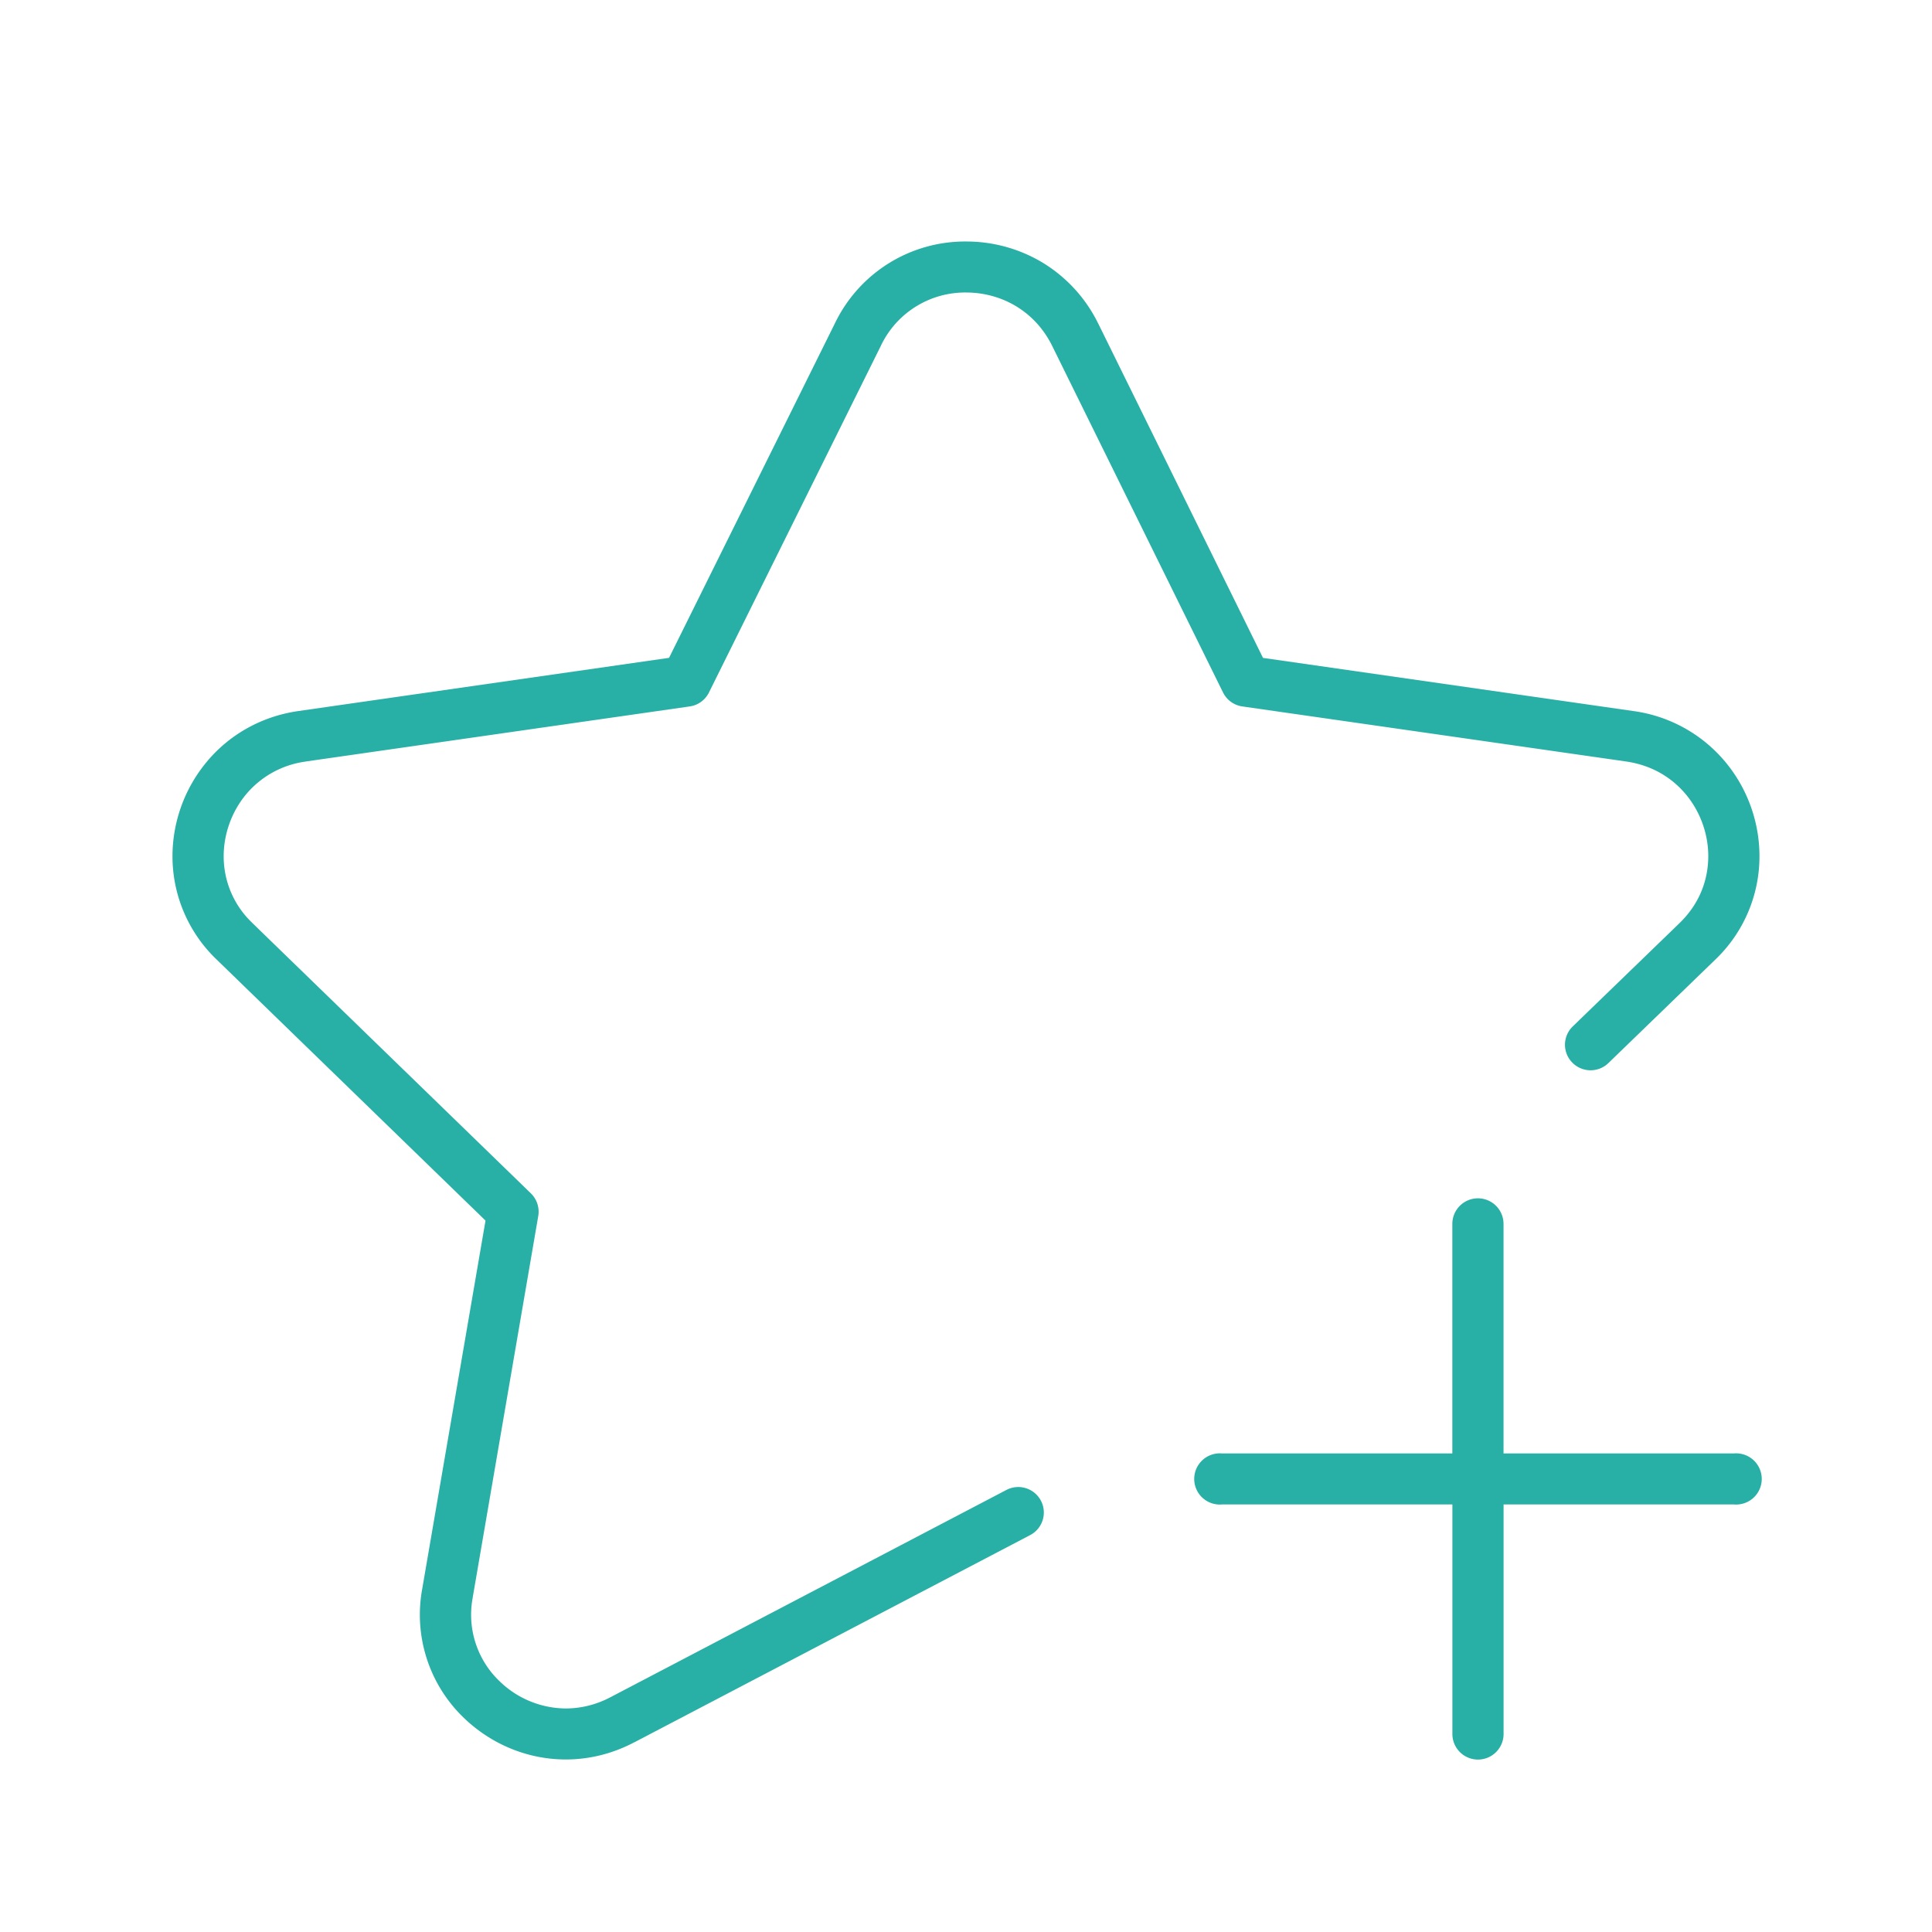 <svg width="40" height="40" fill="none" xmlns="http://www.w3.org/2000/svg"><path d="M4.287 20.001L4.285 20l.001.001z" fill="#28B0A6"/><path d="M6.33 15.766l7.949-1.14a.527.527 0 00.4-.29l3.56-7.18.001-.003a1.931 1.931 0 011.763-1.097c.354 0 .708.092 1.017.274.309.183.575.453.763.828l-.002-.003 3.54 7.181a.53.53 0 00.4.29l7.948 1.14c.536.079.95.335 1.244.691.292.356.456.814.455 1.271-.002.494-.18.98-.594 1.383l-2.212 2.14a.527.527 0 00-.01.748.53.53 0 00.749.01l2.211-2.14a2.955 2.955 0 00.916-2.14c0-.705-.245-1.393-.695-1.94a3.004 3.004 0 00-1.912-1.067l-7.672-1.101-3.416-6.932-.002-.003a3.035 3.035 0 00-1.171-1.264A3.067 3.067 0 0020.003 5a2.99 2.99 0 00-2.715 1.69l.001-.002-3.437 6.932-7.672 1.101c-.8.114-1.464.519-1.912 1.067a3.062 3.062 0 00-.697 1.94 2.957 2.957 0 00.916 2.14l5.565 5.403-1.31 7.623a2.958 2.958 0 00.863 2.674c.554.534 1.305.86 2.11.86.471 0 .958-.113 1.418-.356h.002l8.194-4.29a.527.527 0 00.222-.712.53.53 0 00-.715-.222l-8.193 4.289h-.001a1.976 1.976 0 01-.925.235 1.984 1.984 0 01-1.372-.562 1.903 1.903 0 01-.558-1.732v-.004l1.357-7.898a.53.53 0 00-.152-.468l-5.766-5.597v-.001a1.897 1.897 0 01-.595-1.382c0-.458.163-.915.455-1.271a1.943 1.943 0 011.245-.69zm2.413 17.131v-.004.004zm27.156-2.805h-4.77V25.34a.53.53 0 00-1.06 0v4.752h-4.768a.53.53 0 100 1.056h4.769V35.9a.53.53 0 001.06 0v-4.752h4.769a.53.53 0 100-1.056z" fill="#28B0A6"/></svg>